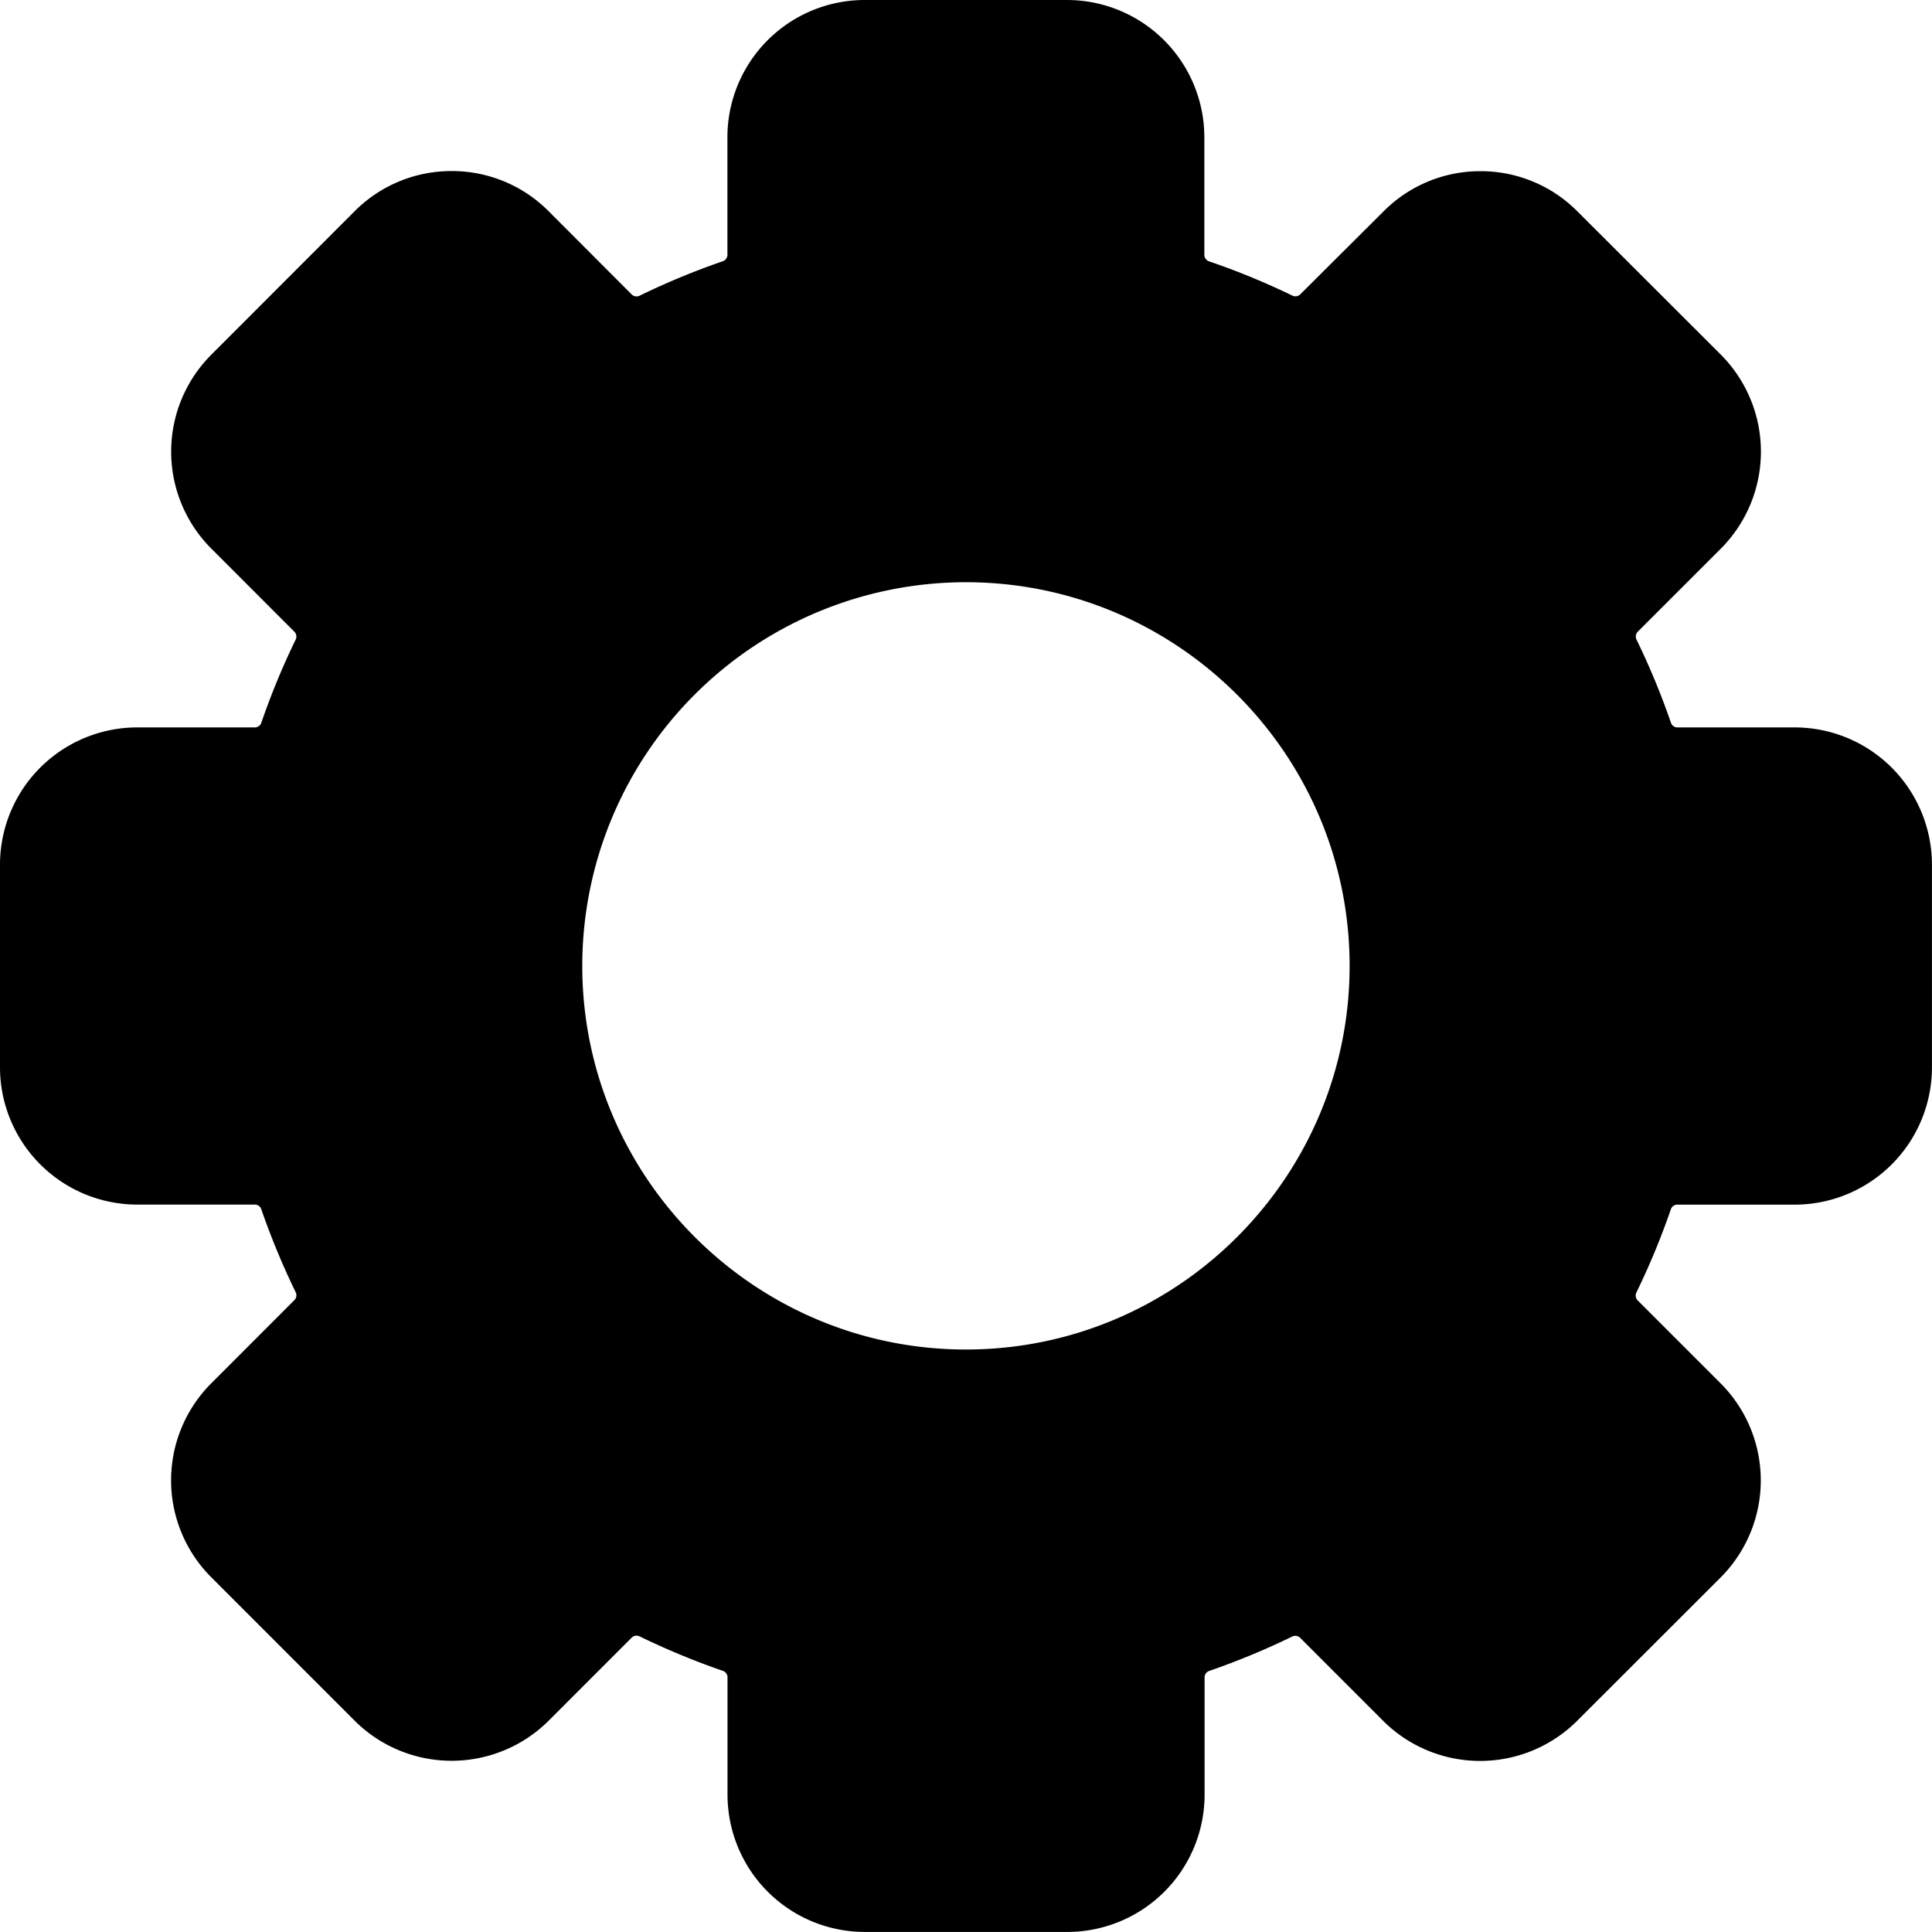 <svg xmlns="http://www.w3.org/2000/svg" viewBox="0 0 741.74 741.74"><g id="Layer_2" data-name="Layer 2"><g id="Layer_1-2" data-name="Layer 1"><path id="Gear" d="M689.07,279.27H644a2.62,2.62,0,0,1-2.47-1.75,286.51,286.51,0,0,0-13.25-32,2.66,2.66,0,0,1,.5-3l31.89-31.88a52.76,52.76,0,0,0,0-74.48l-55.06-55a52.28,52.28,0,0,0-37.22-15.44h0a52.27,52.27,0,0,0-36.78,15L499.21,113a2.65,2.65,0,0,1-3.06.48,283.36,283.36,0,0,0-32-13.16,2.65,2.65,0,0,1-1.77-2.51V52.65A52.76,52.76,0,0,0,409.8,0H331.93a52.72,52.72,0,0,0-52.66,52.66V97.81a2.61,2.61,0,0,1-1.75,2.48,285.58,285.58,0,0,0-32,13.25,2.66,2.66,0,0,1-3-.5L210.65,81.11a52.32,52.32,0,0,0-37.24-15.44h0A52.35,52.35,0,0,0,136.15,81.1l-55,55.05a52.65,52.65,0,0,0,0,74.49L113,242.51a2.68,2.68,0,0,1,.5,3.08,283.55,283.55,0,0,0-13.18,31.92,2.63,2.63,0,0,1-2.5,1.76H52.66A52.72,52.72,0,0,0,0,331.93V409.8a52.74,52.74,0,0,0,52.66,52.67H97.83a2.6,2.6,0,0,1,2.45,1.68,287.21,287.21,0,0,0,13.26,32,2.64,2.64,0,0,1-.52,3L81.11,531.09a52.65,52.65,0,0,0-.46,74l55.51,55.53a52.76,52.76,0,0,0,74.48,0l31.86-31.87a2.67,2.67,0,0,1,3.05-.51,287.15,287.15,0,0,0,32,13.25,2.63,2.63,0,0,1,1.76,2.49v45.07a52.74,52.74,0,0,0,52.66,52.67H409.8a52.73,52.73,0,0,0,52.67-52.67V644a2.59,2.59,0,0,1,1.68-2.45,288.15,288.15,0,0,0,32-13.26,2.63,2.63,0,0,1,3,.5l31.88,31.89a52.74,52.74,0,0,0,74.46,0l55.13-55.08a52.75,52.75,0,0,0,0-74.47l-31.88-31.88a2.65,2.65,0,0,1-.5-3,285.69,285.69,0,0,0,13.25-32,2.62,2.62,0,0,1,2.49-1.76h45.07a52.73,52.73,0,0,0,52.67-52.67V331.92A52.73,52.73,0,0,0,689.07,279.27ZM518.15,370.82v0c0,81.21-66.08,147.28-147.29,147.29h0c-81.21,0-147.3-66.07-147.31-147.29A147.31,147.31,0,0,1,370.82,223.53h0C452.05,223.53,518.14,289.6,518.15,370.82Z"/></g></g></svg>